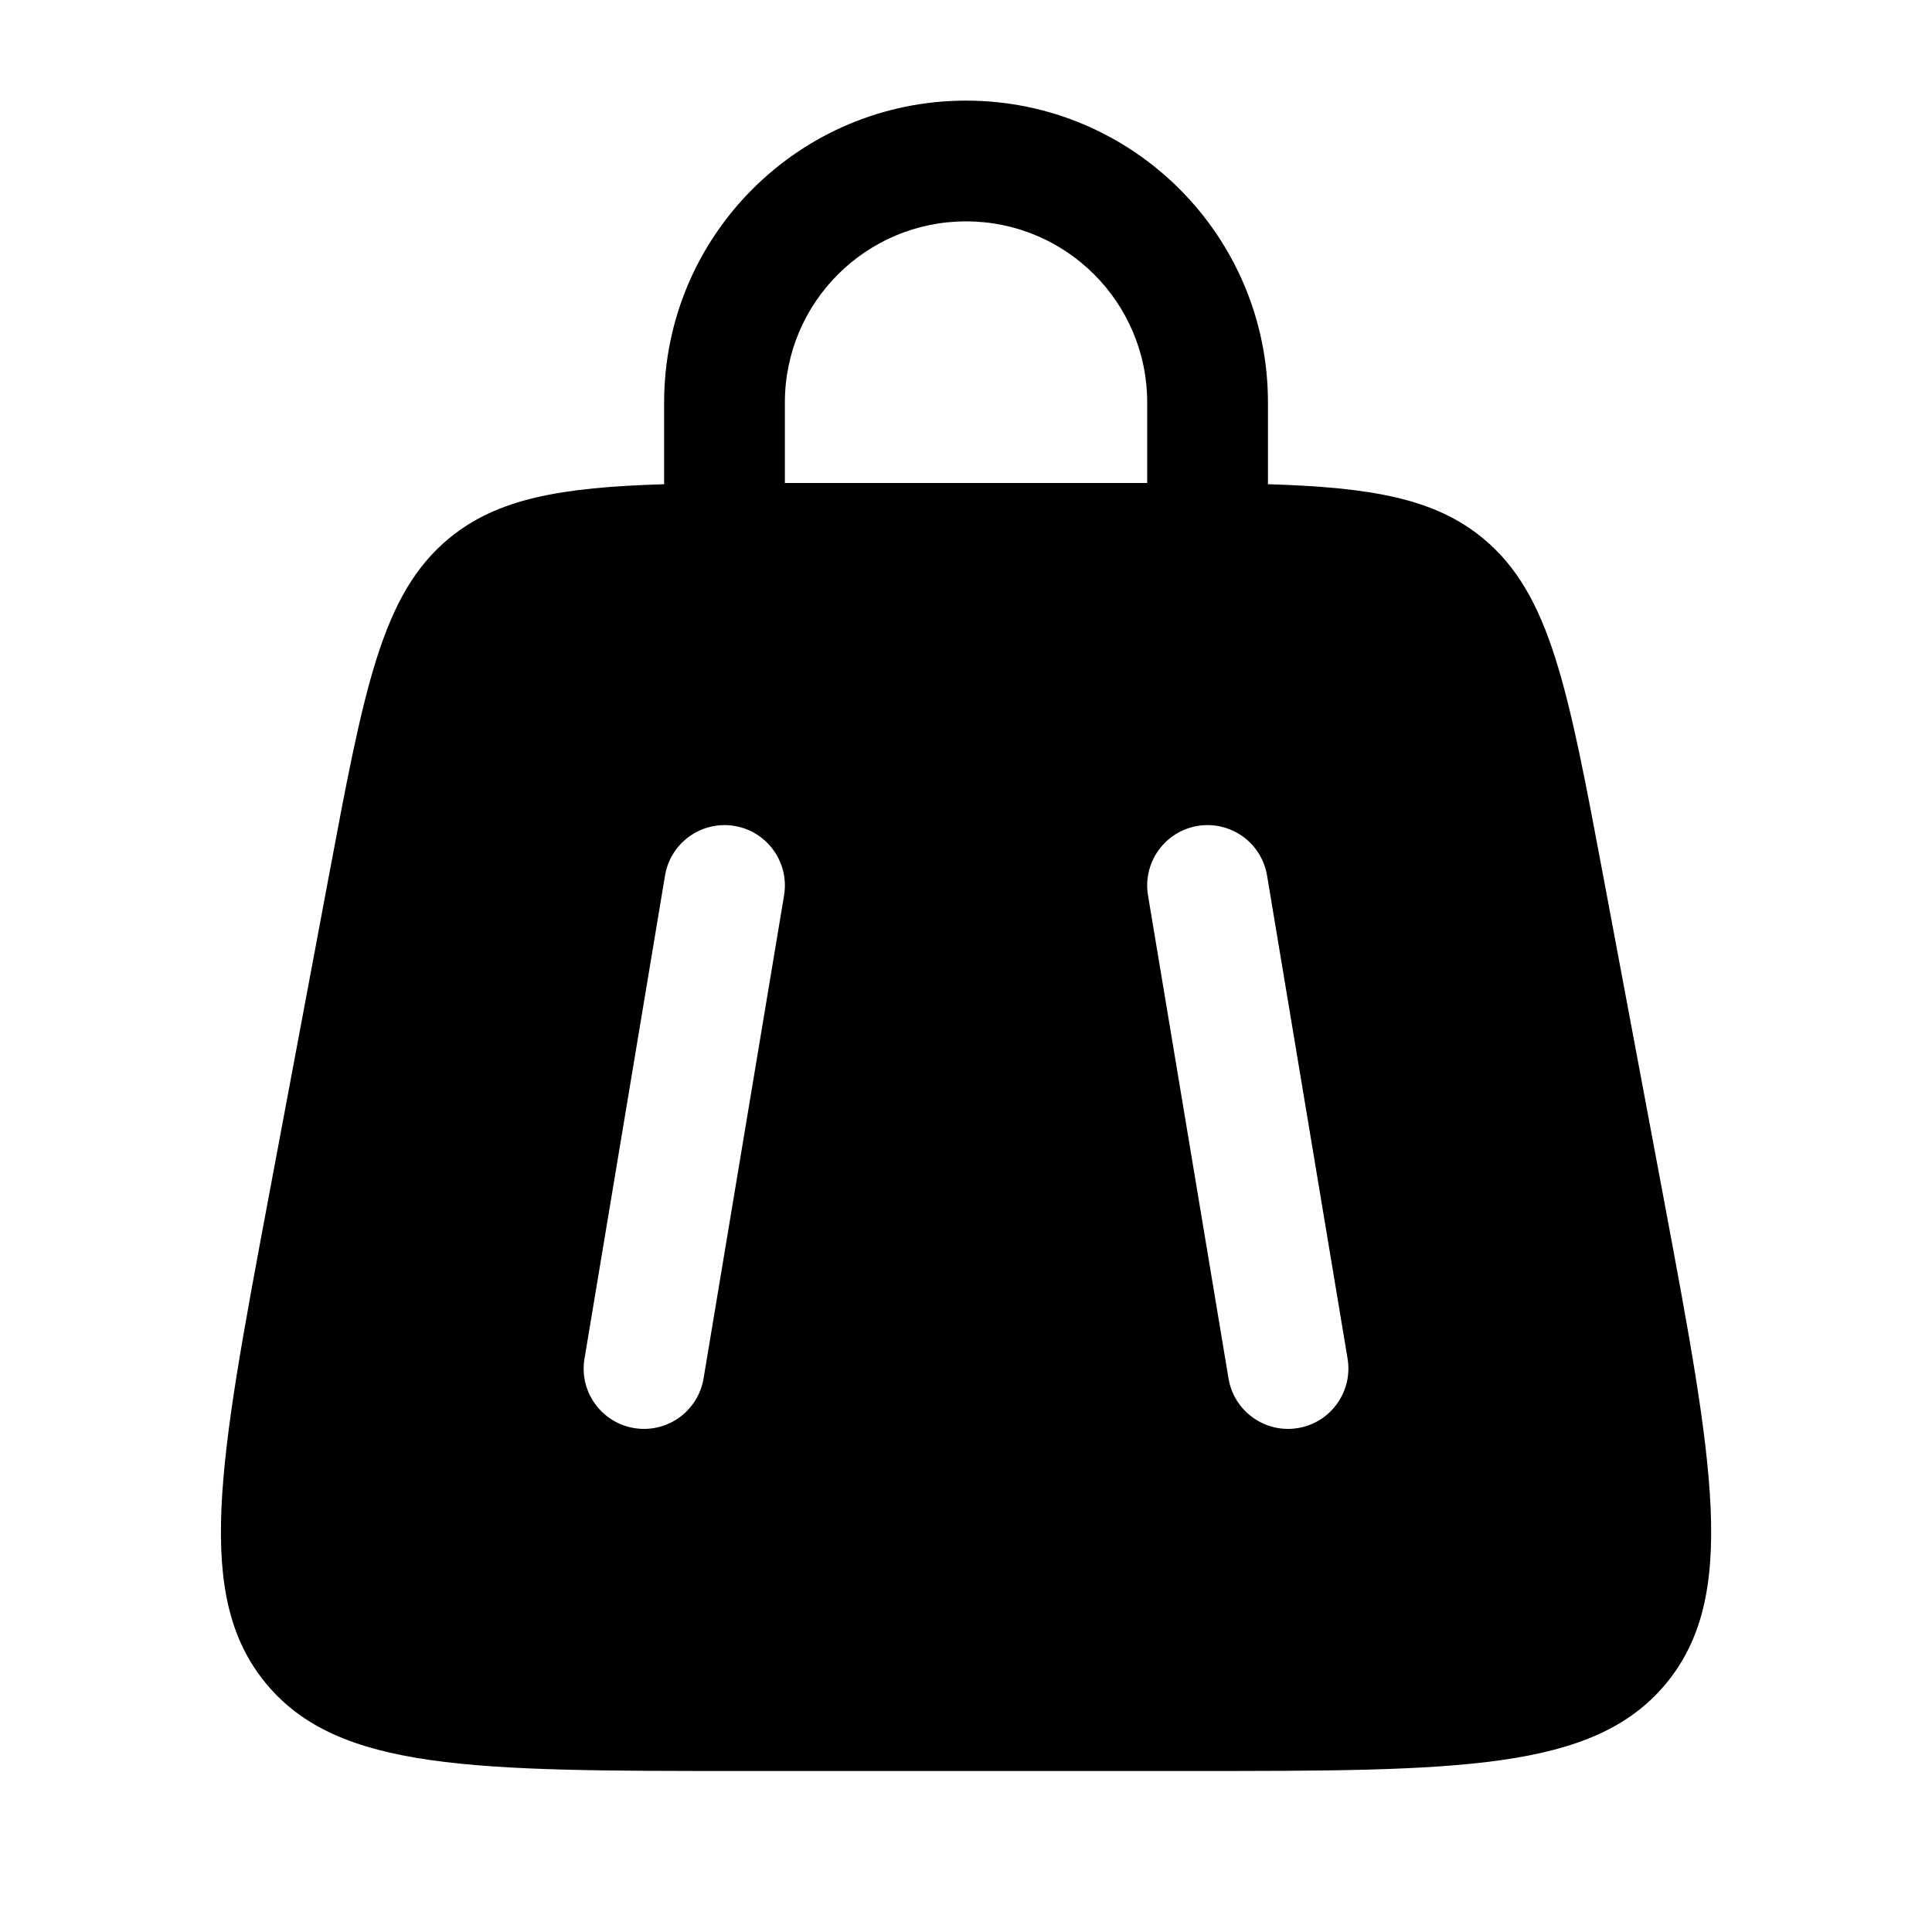 <svg width="24" height="24" viewBox="0 0 24 24" fill="none" xmlns="http://www.w3.org/2000/svg">
<path fill-rule="evenodd" clip-rule="evenodd" d="M8.251 6.015C8.251 6.01 8.25 6.005 8.25 6V5C8.25 2.929 9.929 1.25 12.001 1.25C14.072 1.25 15.751 2.929 15.751 5V6C15.751 6.005 15.75 6.01 15.75 6.015C17.038 6.054 17.825 6.192 18.427 6.691C19.26 7.383 19.479 8.553 19.918 10.894L20.668 14.894C21.285 18.186 21.594 19.832 20.694 20.916C19.794 22 18.12 22 14.771 22H9.23C5.881 22 4.206 22 3.307 20.916C2.407 19.832 2.716 18.186 3.333 14.894L4.083 10.894C4.522 8.553 4.741 7.383 5.574 6.691C6.176 6.192 6.963 6.054 8.251 6.015ZM9.75 5C9.75 3.757 10.758 2.75 12.001 2.75C13.243 2.75 14.251 3.757 14.251 5V6C14.251 6 14.251 6 14.251 6C14.175 6 14.099 6 14.021 6H9.98C9.902 6 9.826 6 9.75 6C9.75 6 9.75 6 9.75 6V5ZM15.74 10.877C15.672 10.468 15.286 10.192 14.877 10.26C14.469 10.328 14.193 10.715 14.261 11.123L15.261 17.123C15.329 17.532 15.715 17.808 16.124 17.74C16.532 17.672 16.808 17.285 16.74 16.877L15.74 10.877ZM9.124 10.26C8.715 10.192 8.329 10.468 8.261 10.877L7.261 16.877C7.192 17.285 7.468 17.672 7.877 17.74C8.286 17.808 8.672 17.532 8.74 17.123L9.74 11.123C9.808 10.715 9.532 10.328 9.124 10.26Z" fill="black"/>
</svg>
